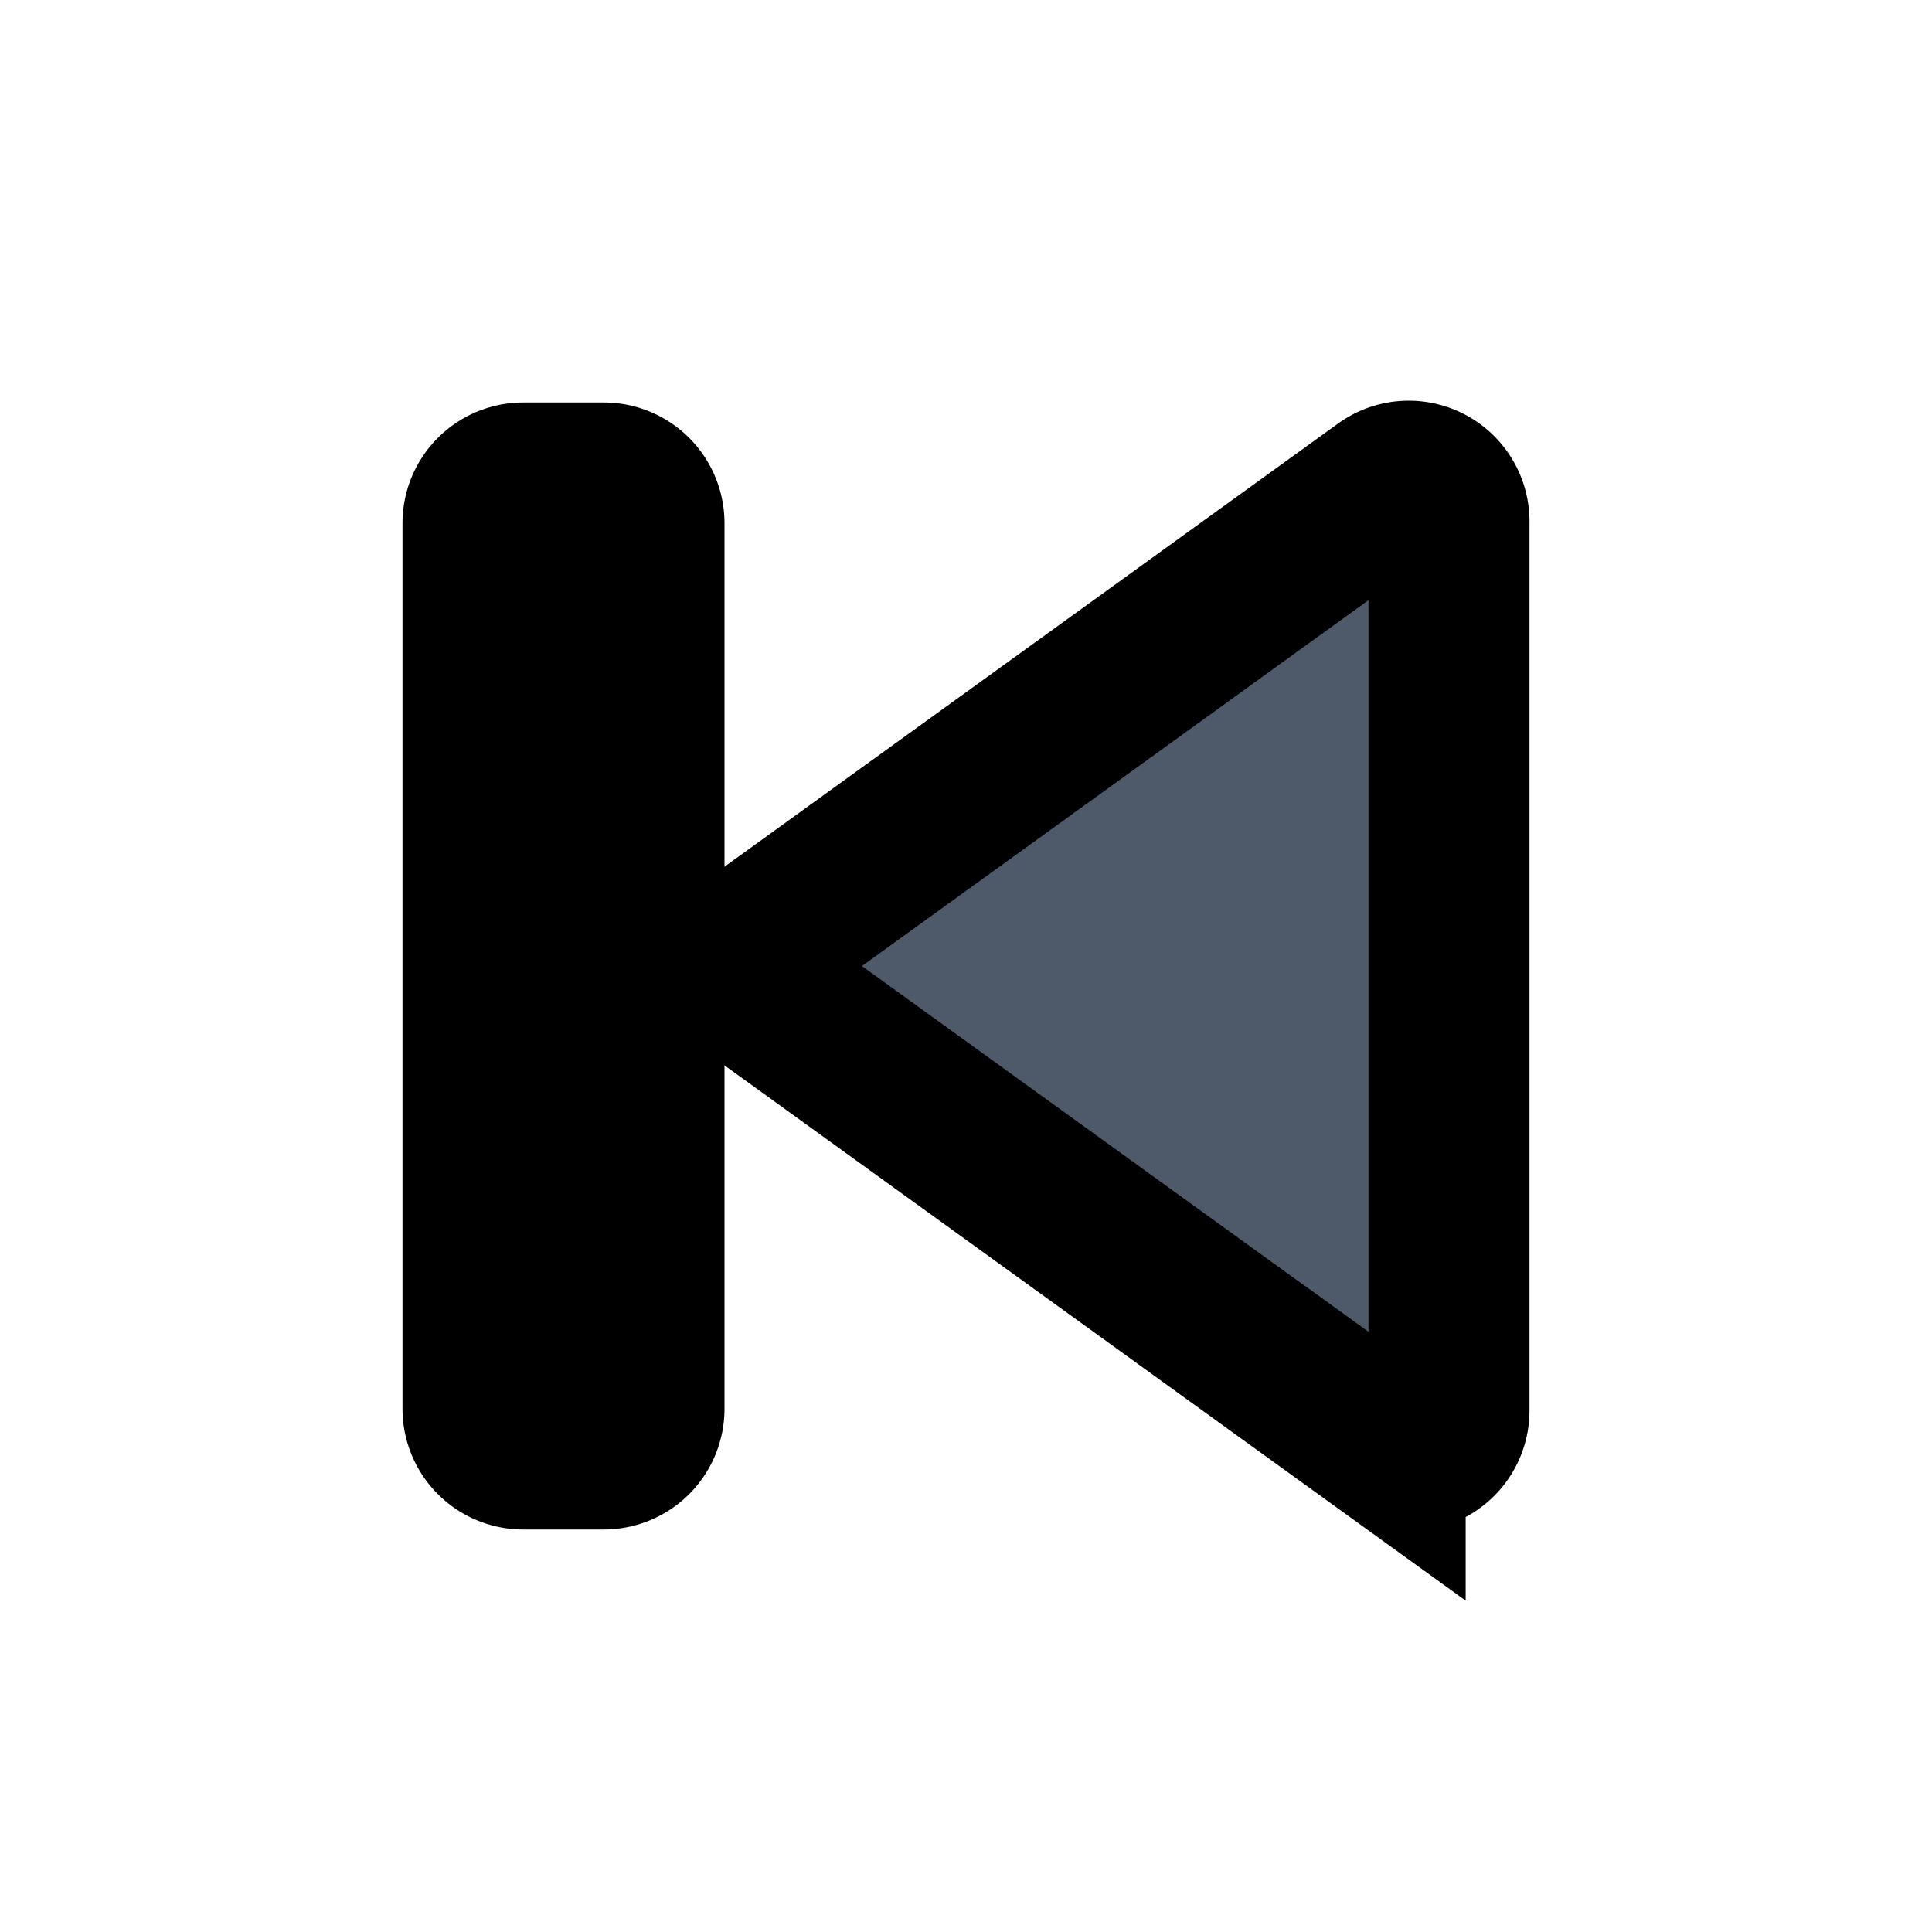 <svg viewBox="0 0 48 48" fill="none" stroke="currentColor" stroke-width="4"><path d="M34.414 35.855a1 1 0 001.586-.81v-22.09a1 1 0 00-1.586-.81L19.122 23.19a1 1 0 000 1.622l15.292 11.044z" fill="#4E5969"/><path fill-rule="evenodd" clip-rule="evenodd" d="M15 12a1 1 0 011 1v22a1 1 0 01-1 1h-2a1 1 0 01-1-1V13a1 1 0 011-1h2z" fill="#4E5969"/></svg>